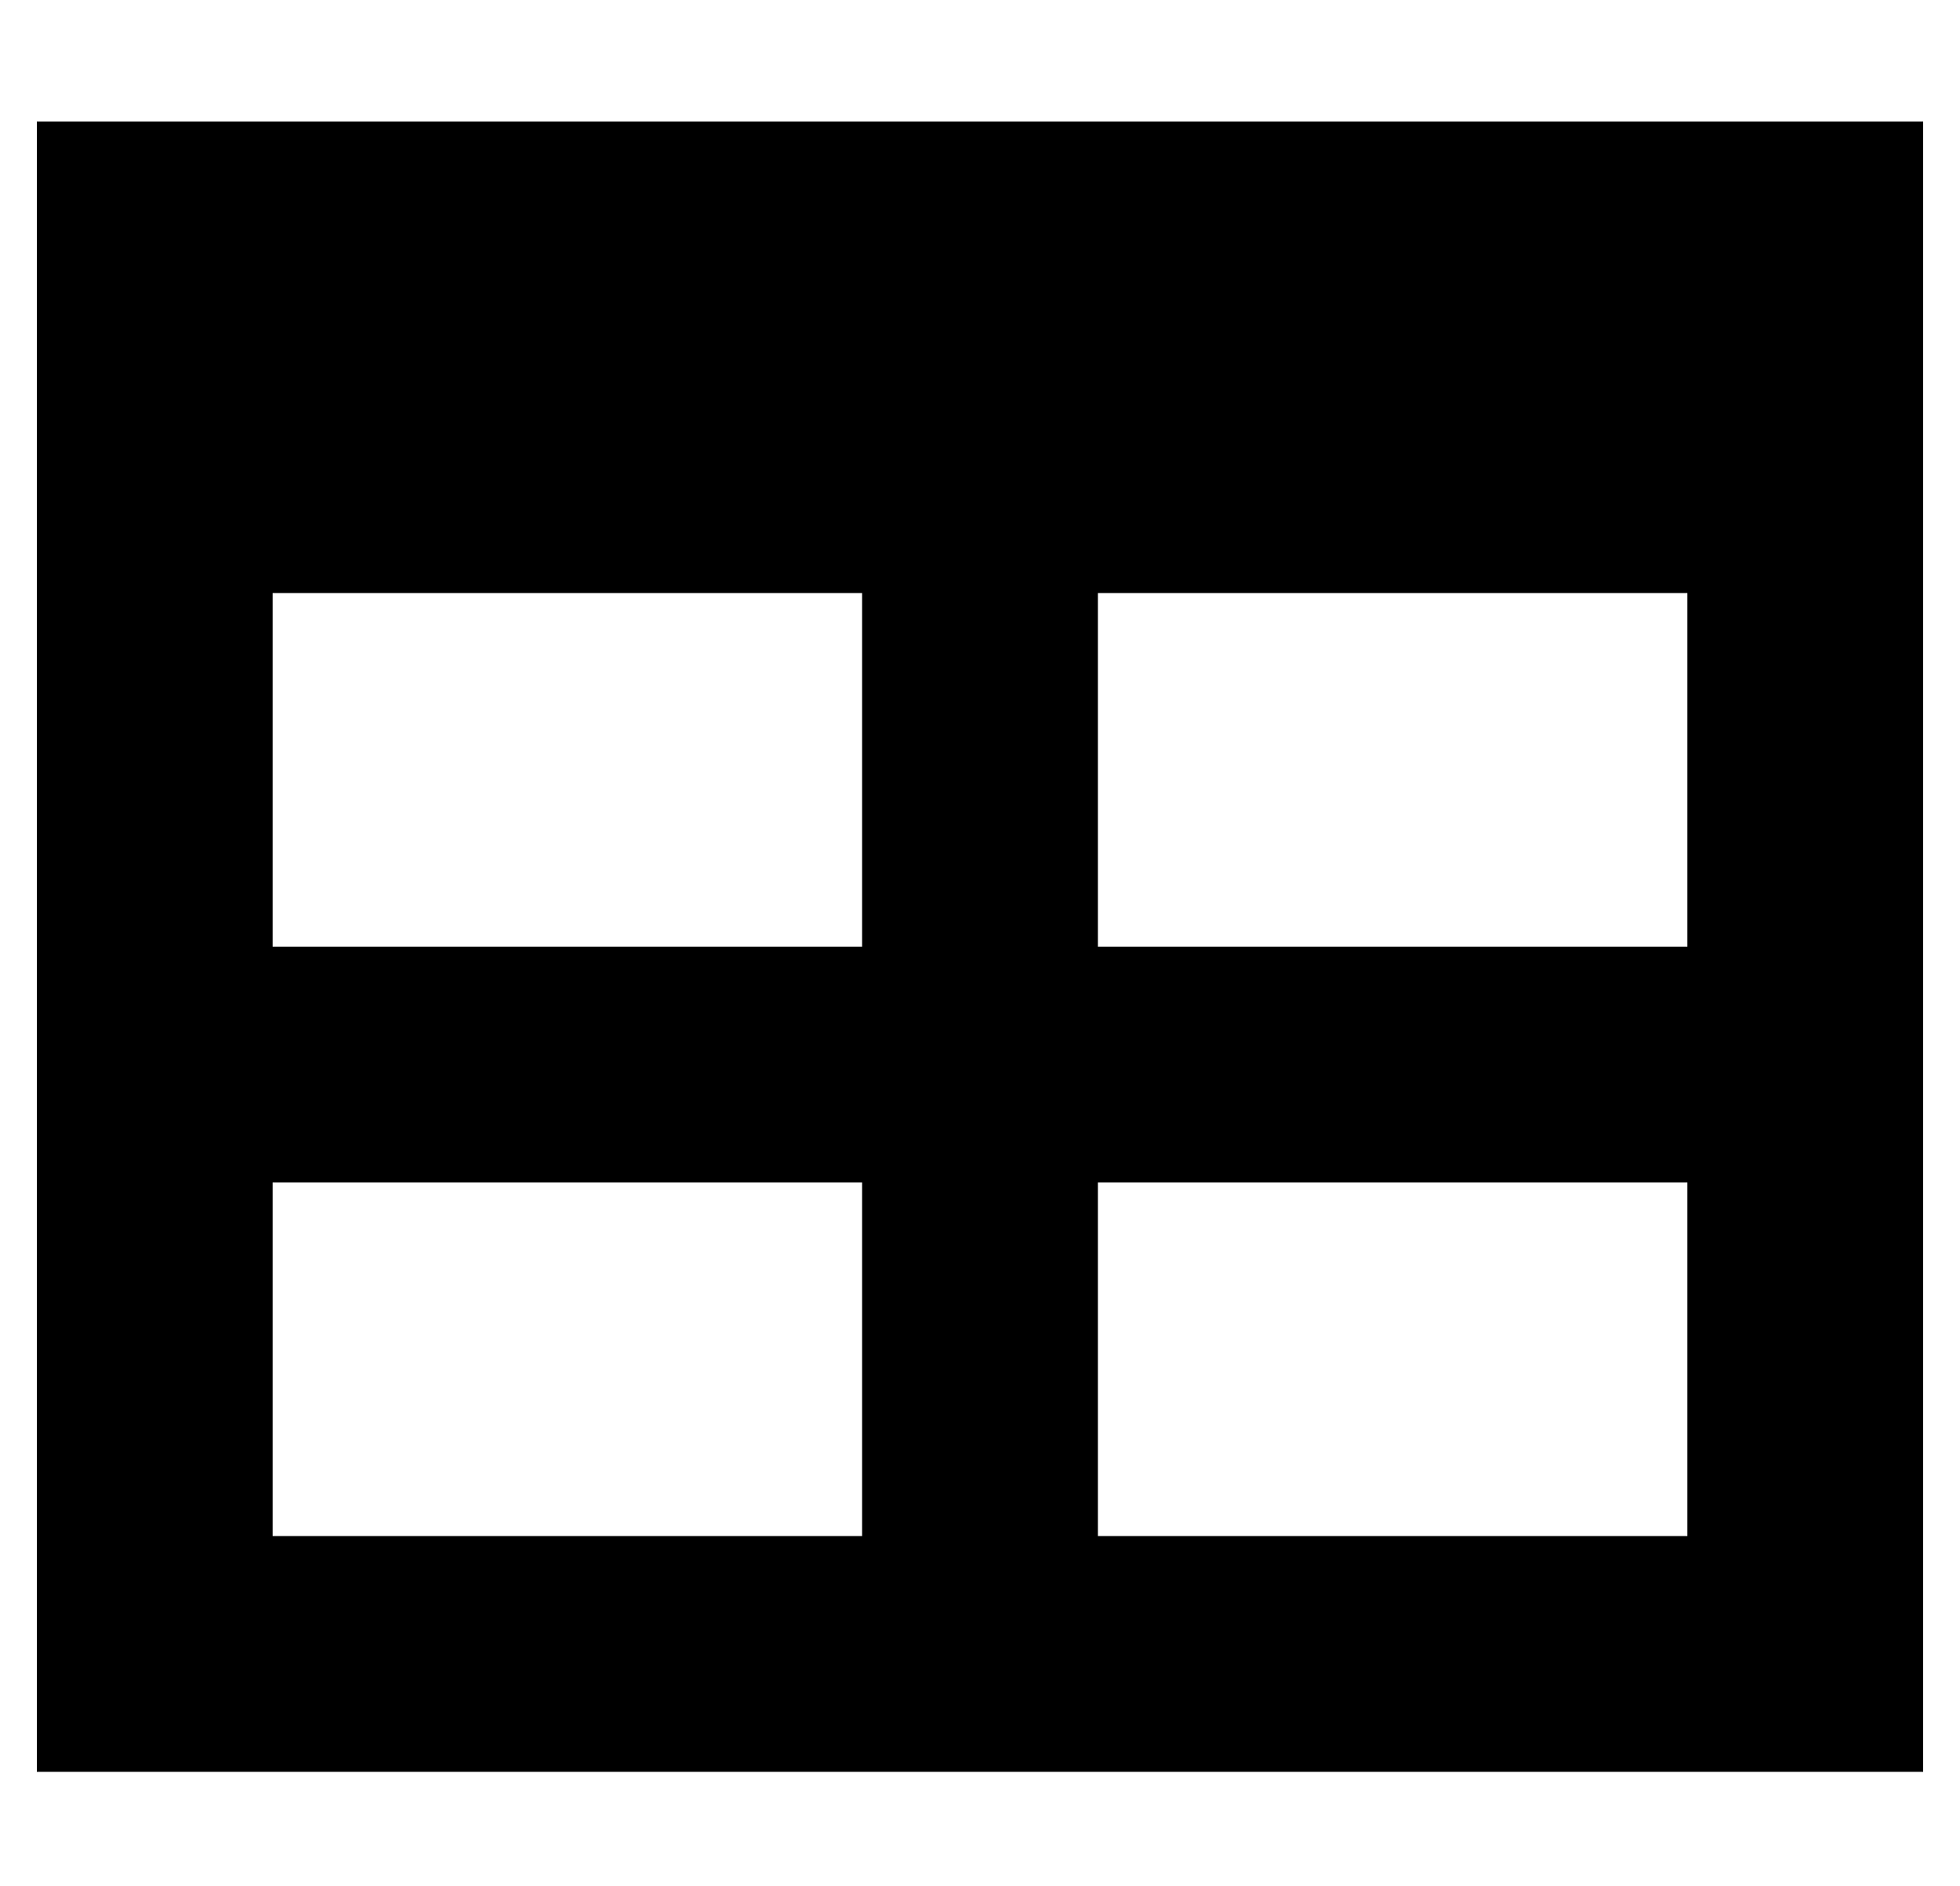 <?xml version="1.0" standalone="no"?>
<!DOCTYPE svg PUBLIC "-//W3C//DTD SVG 1.1//EN" "http://www.w3.org/Graphics/SVG/1.1/DTD/svg11.dtd" >
<svg xmlns="http://www.w3.org/2000/svg" xmlns:xlink="http://www.w3.org/1999/xlink" version="1.1" viewBox="-10 -40 532 512">
   <path fill="currentColor"
d="M64 217v-96v96v-96h160v0v96v0h-160v0zM64 281h160h-160h160v96v0h-160v0v-96v0zM288 377v-96v96v-96h160v0v96v0h-160v0zM448 217h-160h160h-160v-96v0h160v0v96v0zM64 -7h-64h64h-64v64v0v320v0v64v0h64h448v-64v0v-320v0v-64v0h-64h-384z" />
</svg>
